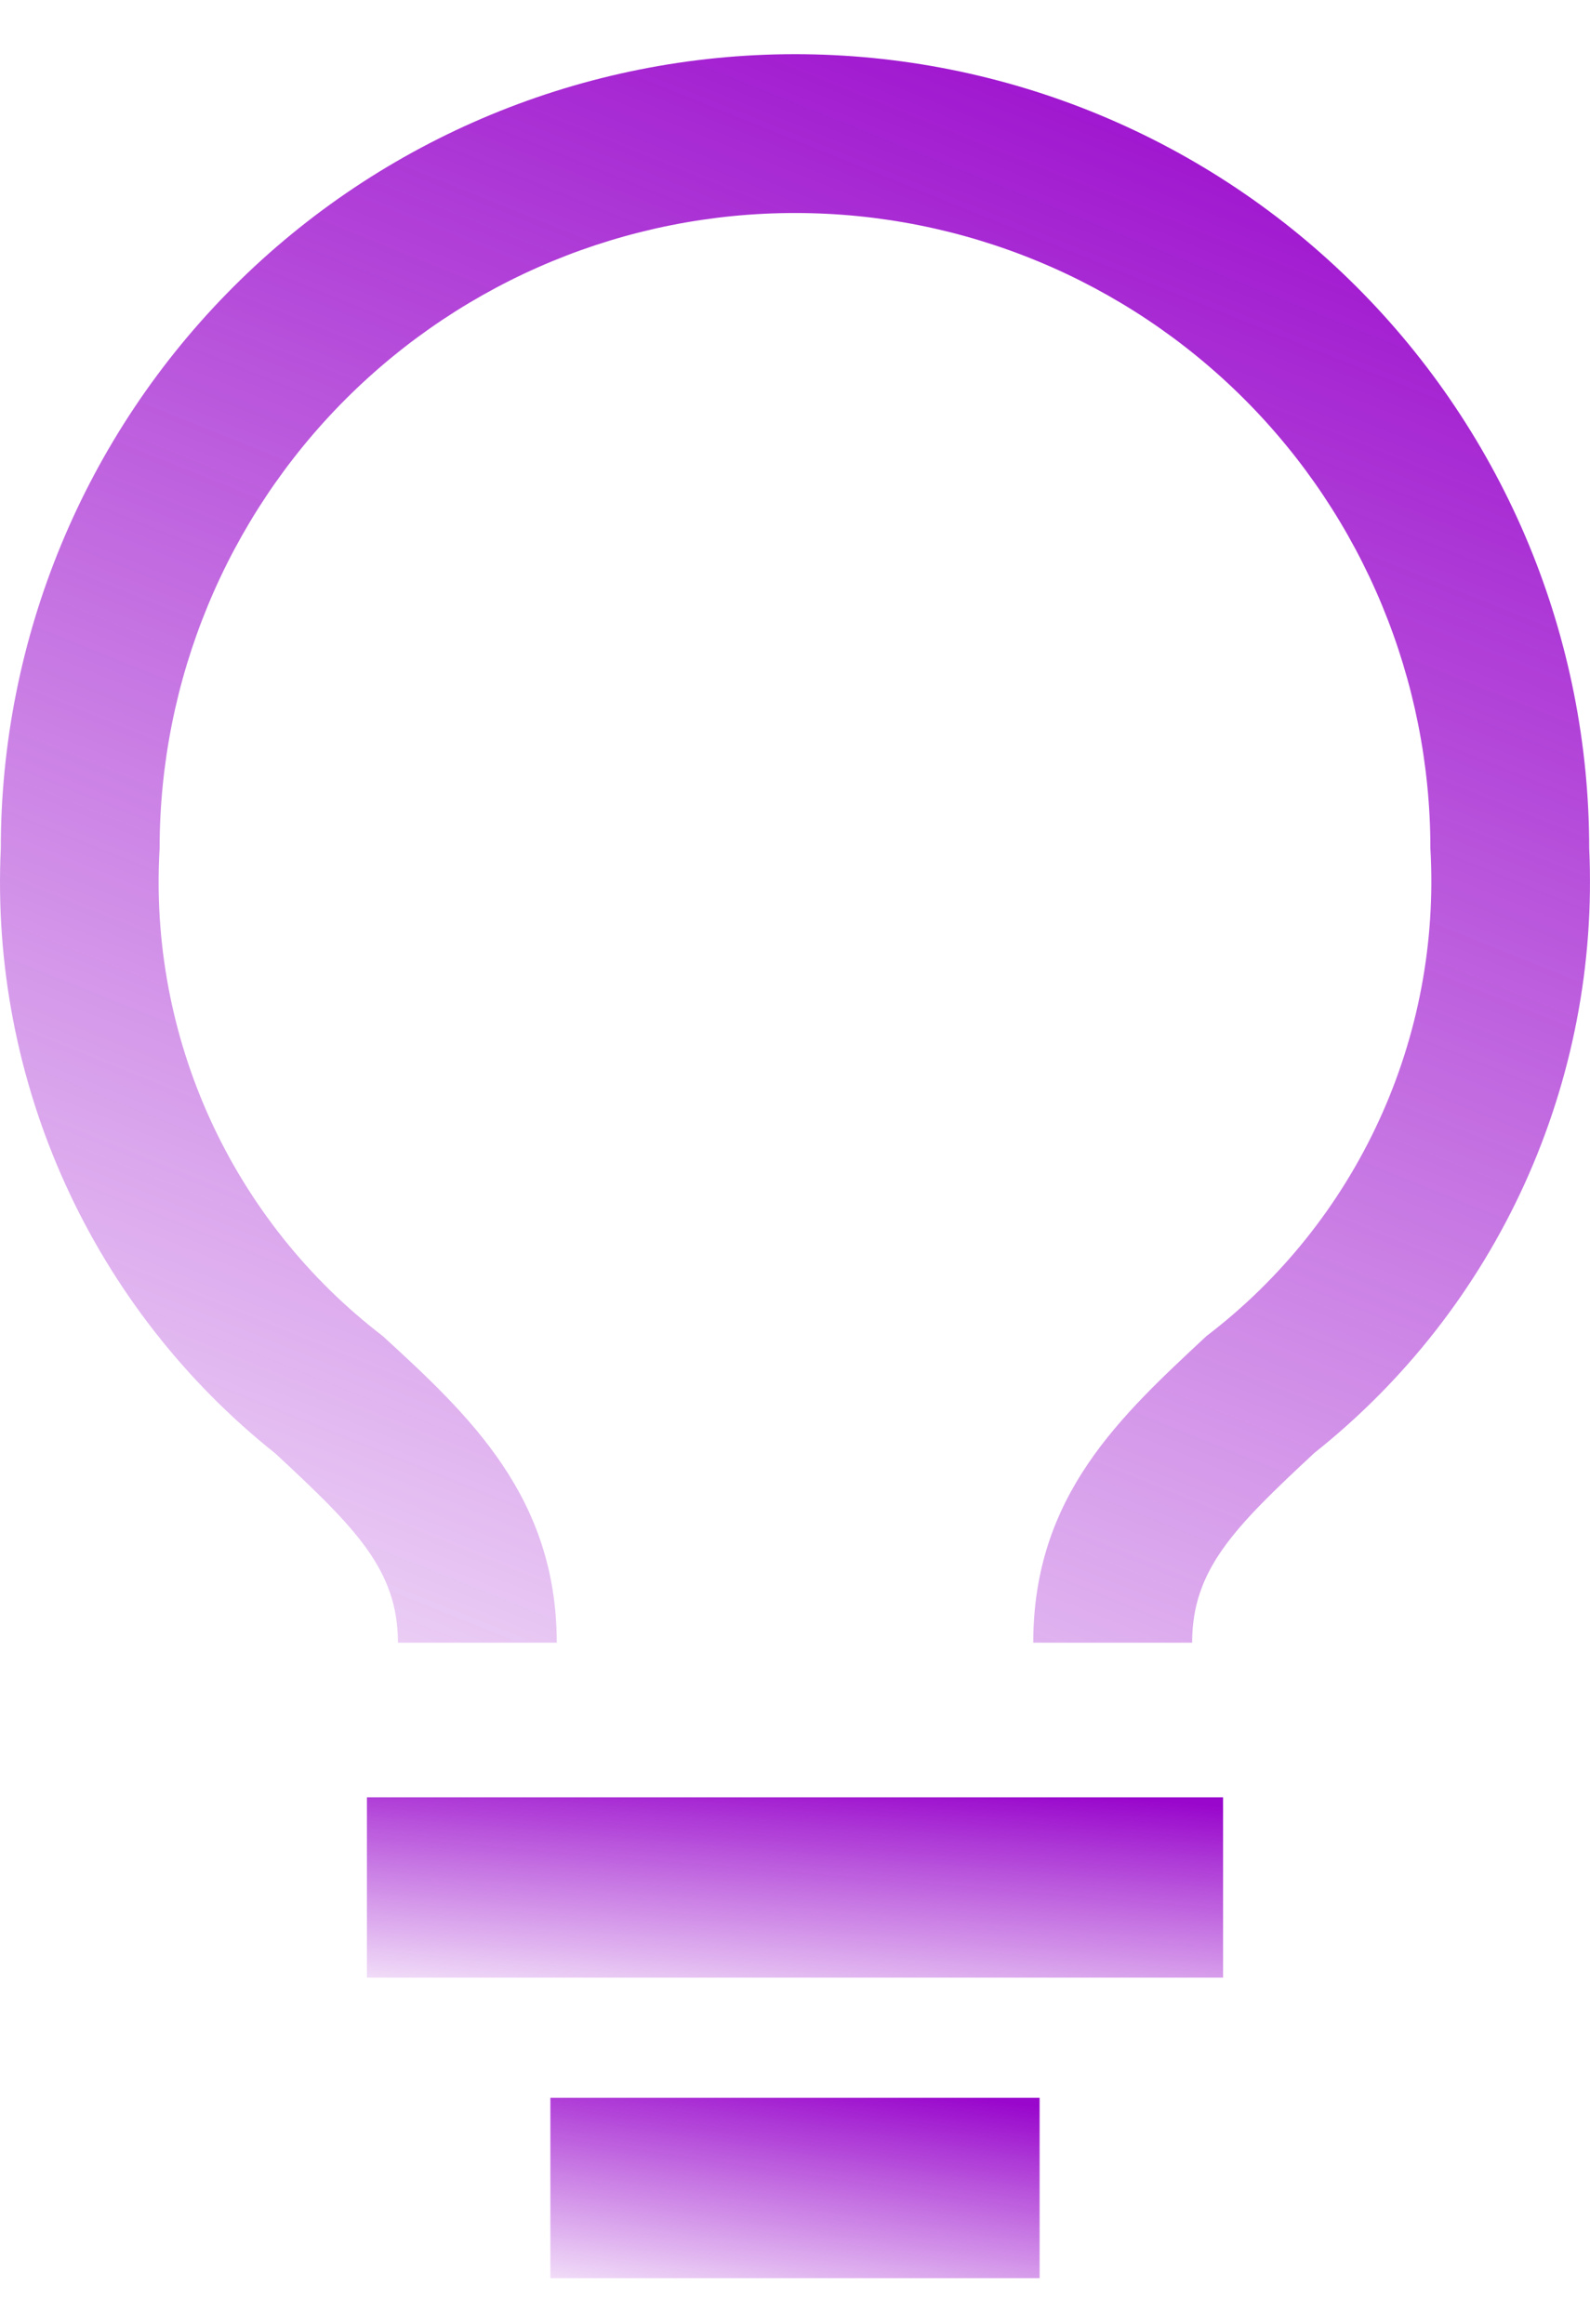 <svg width="26" height="38" viewBox="0 0 26 38" fill="none" xmlns="http://www.w3.org/2000/svg">
<rect x="6" y="29.389" width="14" height="2.949" fill="url(#paint0_linear_469_297)"/>
<rect x="9" y="34.303" width="8" height="2.949" fill="url(#paint1_linear_469_297)"/>
<path d="M13 0.886C9.556 0.886 6.252 2.254 3.817 4.69C1.381 7.125 0.013 10.429 0.013 13.873C-0.075 15.761 0.287 17.642 1.068 19.363C1.849 21.084 3.028 22.594 4.506 23.77C5.805 24.978 6.507 25.666 6.507 26.861H9.104C9.104 24.471 7.662 23.134 6.26 21.848C5.046 20.918 4.079 19.705 3.442 18.315C2.806 16.925 2.52 15.4 2.61 13.873C2.61 11.118 3.705 8.475 5.653 6.526C7.602 4.578 10.245 3.483 13 3.483C15.756 3.483 18.398 4.578 20.347 6.526C22.295 8.475 23.39 11.118 23.39 13.873C23.478 15.401 23.191 16.927 22.552 18.317C21.914 19.707 20.944 20.92 19.727 21.848C18.338 23.147 16.896 24.445 16.896 26.861H19.494C19.494 25.666 20.182 24.978 21.494 23.757C22.972 22.583 24.15 21.075 24.931 19.357C25.712 17.638 26.074 15.759 25.987 13.873C25.987 12.168 25.651 10.479 24.999 8.903C24.346 7.328 23.39 5.896 22.183 4.69C20.977 3.484 19.546 2.527 17.97 1.874C16.395 1.222 14.706 0.886 13 0.886Z" fill="url(#paint2_linear_469_297)"/>
<defs>
<linearGradient id="paint0_linear_469_297" x1="17.846" y1="29.357" x2="17.495" y2="33.496" gradientUnits="userSpaceOnUse">
<stop stop-color="#9907CC"/>
<stop offset="1" stop-color="#9907CC" stop-opacity="0.1"/>
</linearGradient>
<linearGradient id="paint1_linear_469_297" x1="15.769" y1="34.272" x2="15.163" y2="38.35" gradientUnits="userSpaceOnUse">
<stop stop-color="#9907CC"/>
<stop offset="1" stop-color="#9907CC" stop-opacity="0.1"/>
</linearGradient>
<linearGradient id="paint2_linear_469_297" x1="22" y1="0.61" x2="9.27" y2="32.203" gradientUnits="userSpaceOnUse">
<stop stop-color="#9907CC"/>
<stop offset="1" stop-color="#9907CC" stop-opacity="0.1"/>
</linearGradient>
</defs>
</svg>
